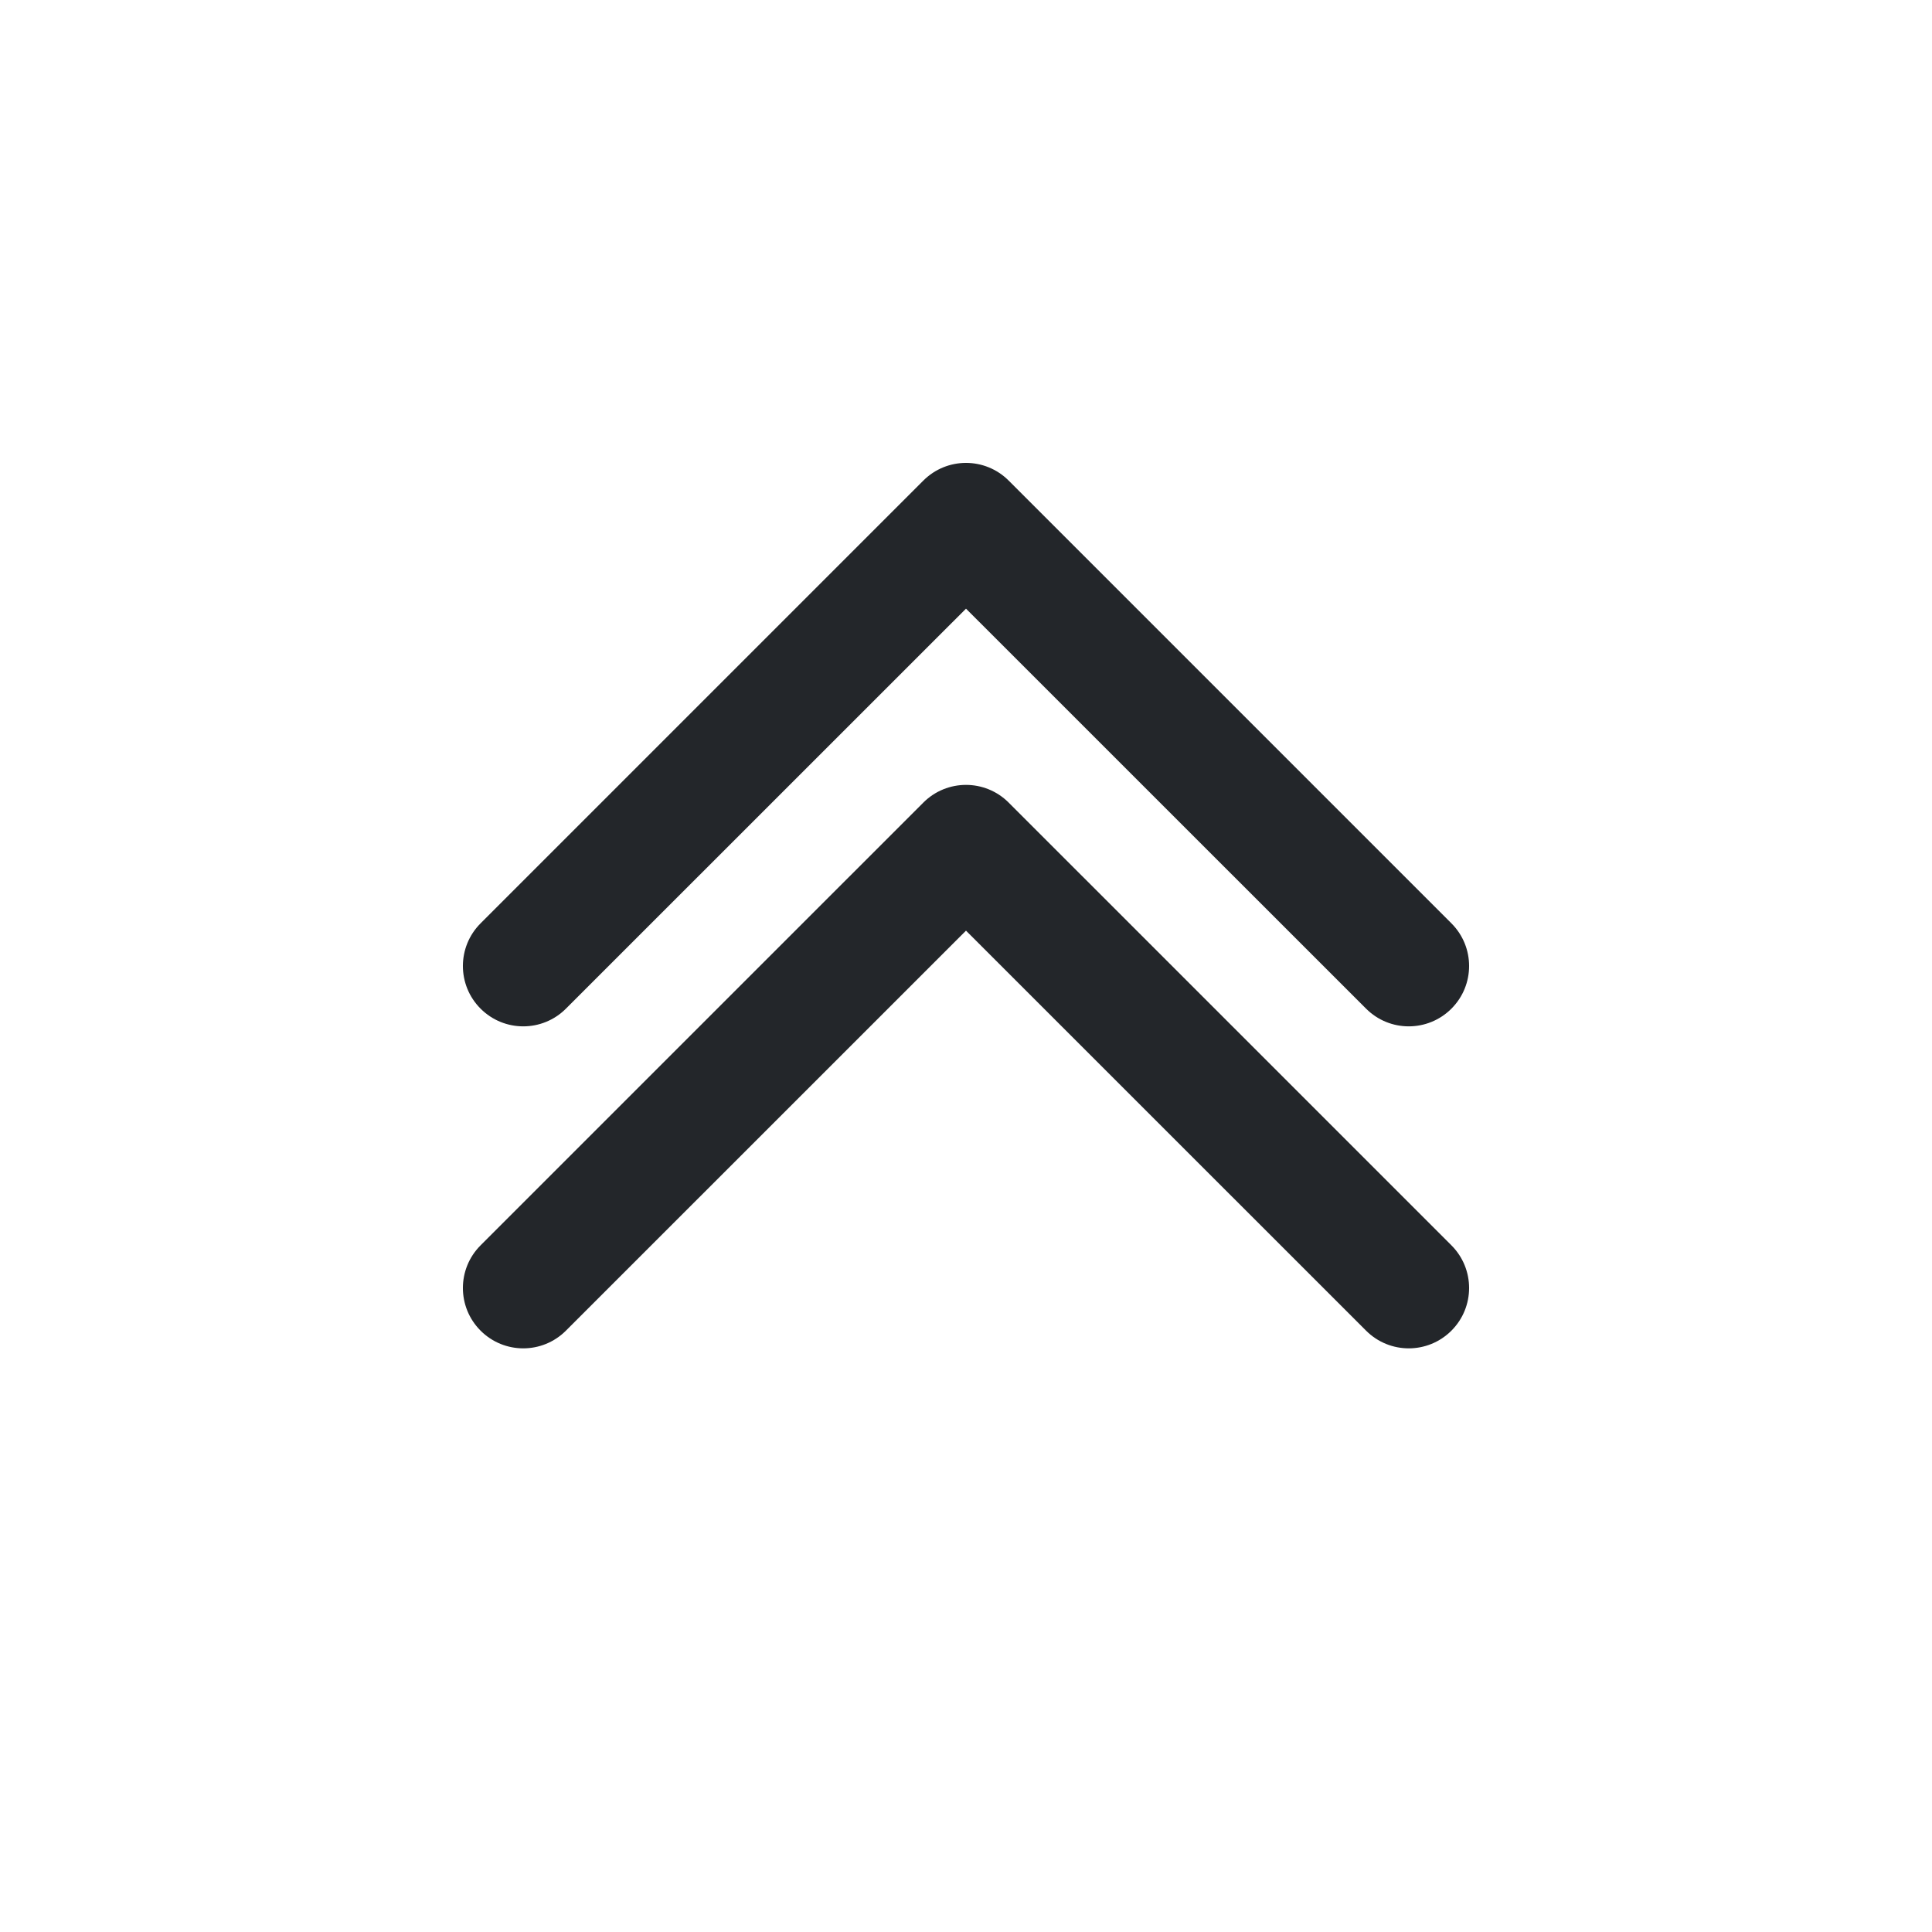 <svg width="24" height="24" viewBox="0 0 24 24" fill="none" xmlns="http://www.w3.org/2000/svg">
<path fill-rule="evenodd" clip-rule="evenodd" d="M12.53 5.97C12.237 5.677 11.763 5.677 11.47 5.97L5.97 11.47C5.677 11.763 5.677 12.237 5.97 12.53C6.263 12.823 6.737 12.823 7.03 12.53L12 7.561L16.97 12.53C17.263 12.823 17.737 12.823 18.03 12.53C18.323 12.237 18.323 11.763 18.03 11.47L12.53 5.97ZM18.03 15.47L12.53 9.97C12.237 9.677 11.763 9.677 11.47 9.97L5.97 15.47C5.677 15.763 5.677 16.237 5.97 16.53C6.263 16.823 6.737 16.823 7.03 16.53L12 11.561L16.97 16.53C17.263 16.823 17.737 16.823 18.03 16.53C18.323 16.237 18.323 15.763 18.03 15.47Z" fill="#23262A"/>
</svg>
